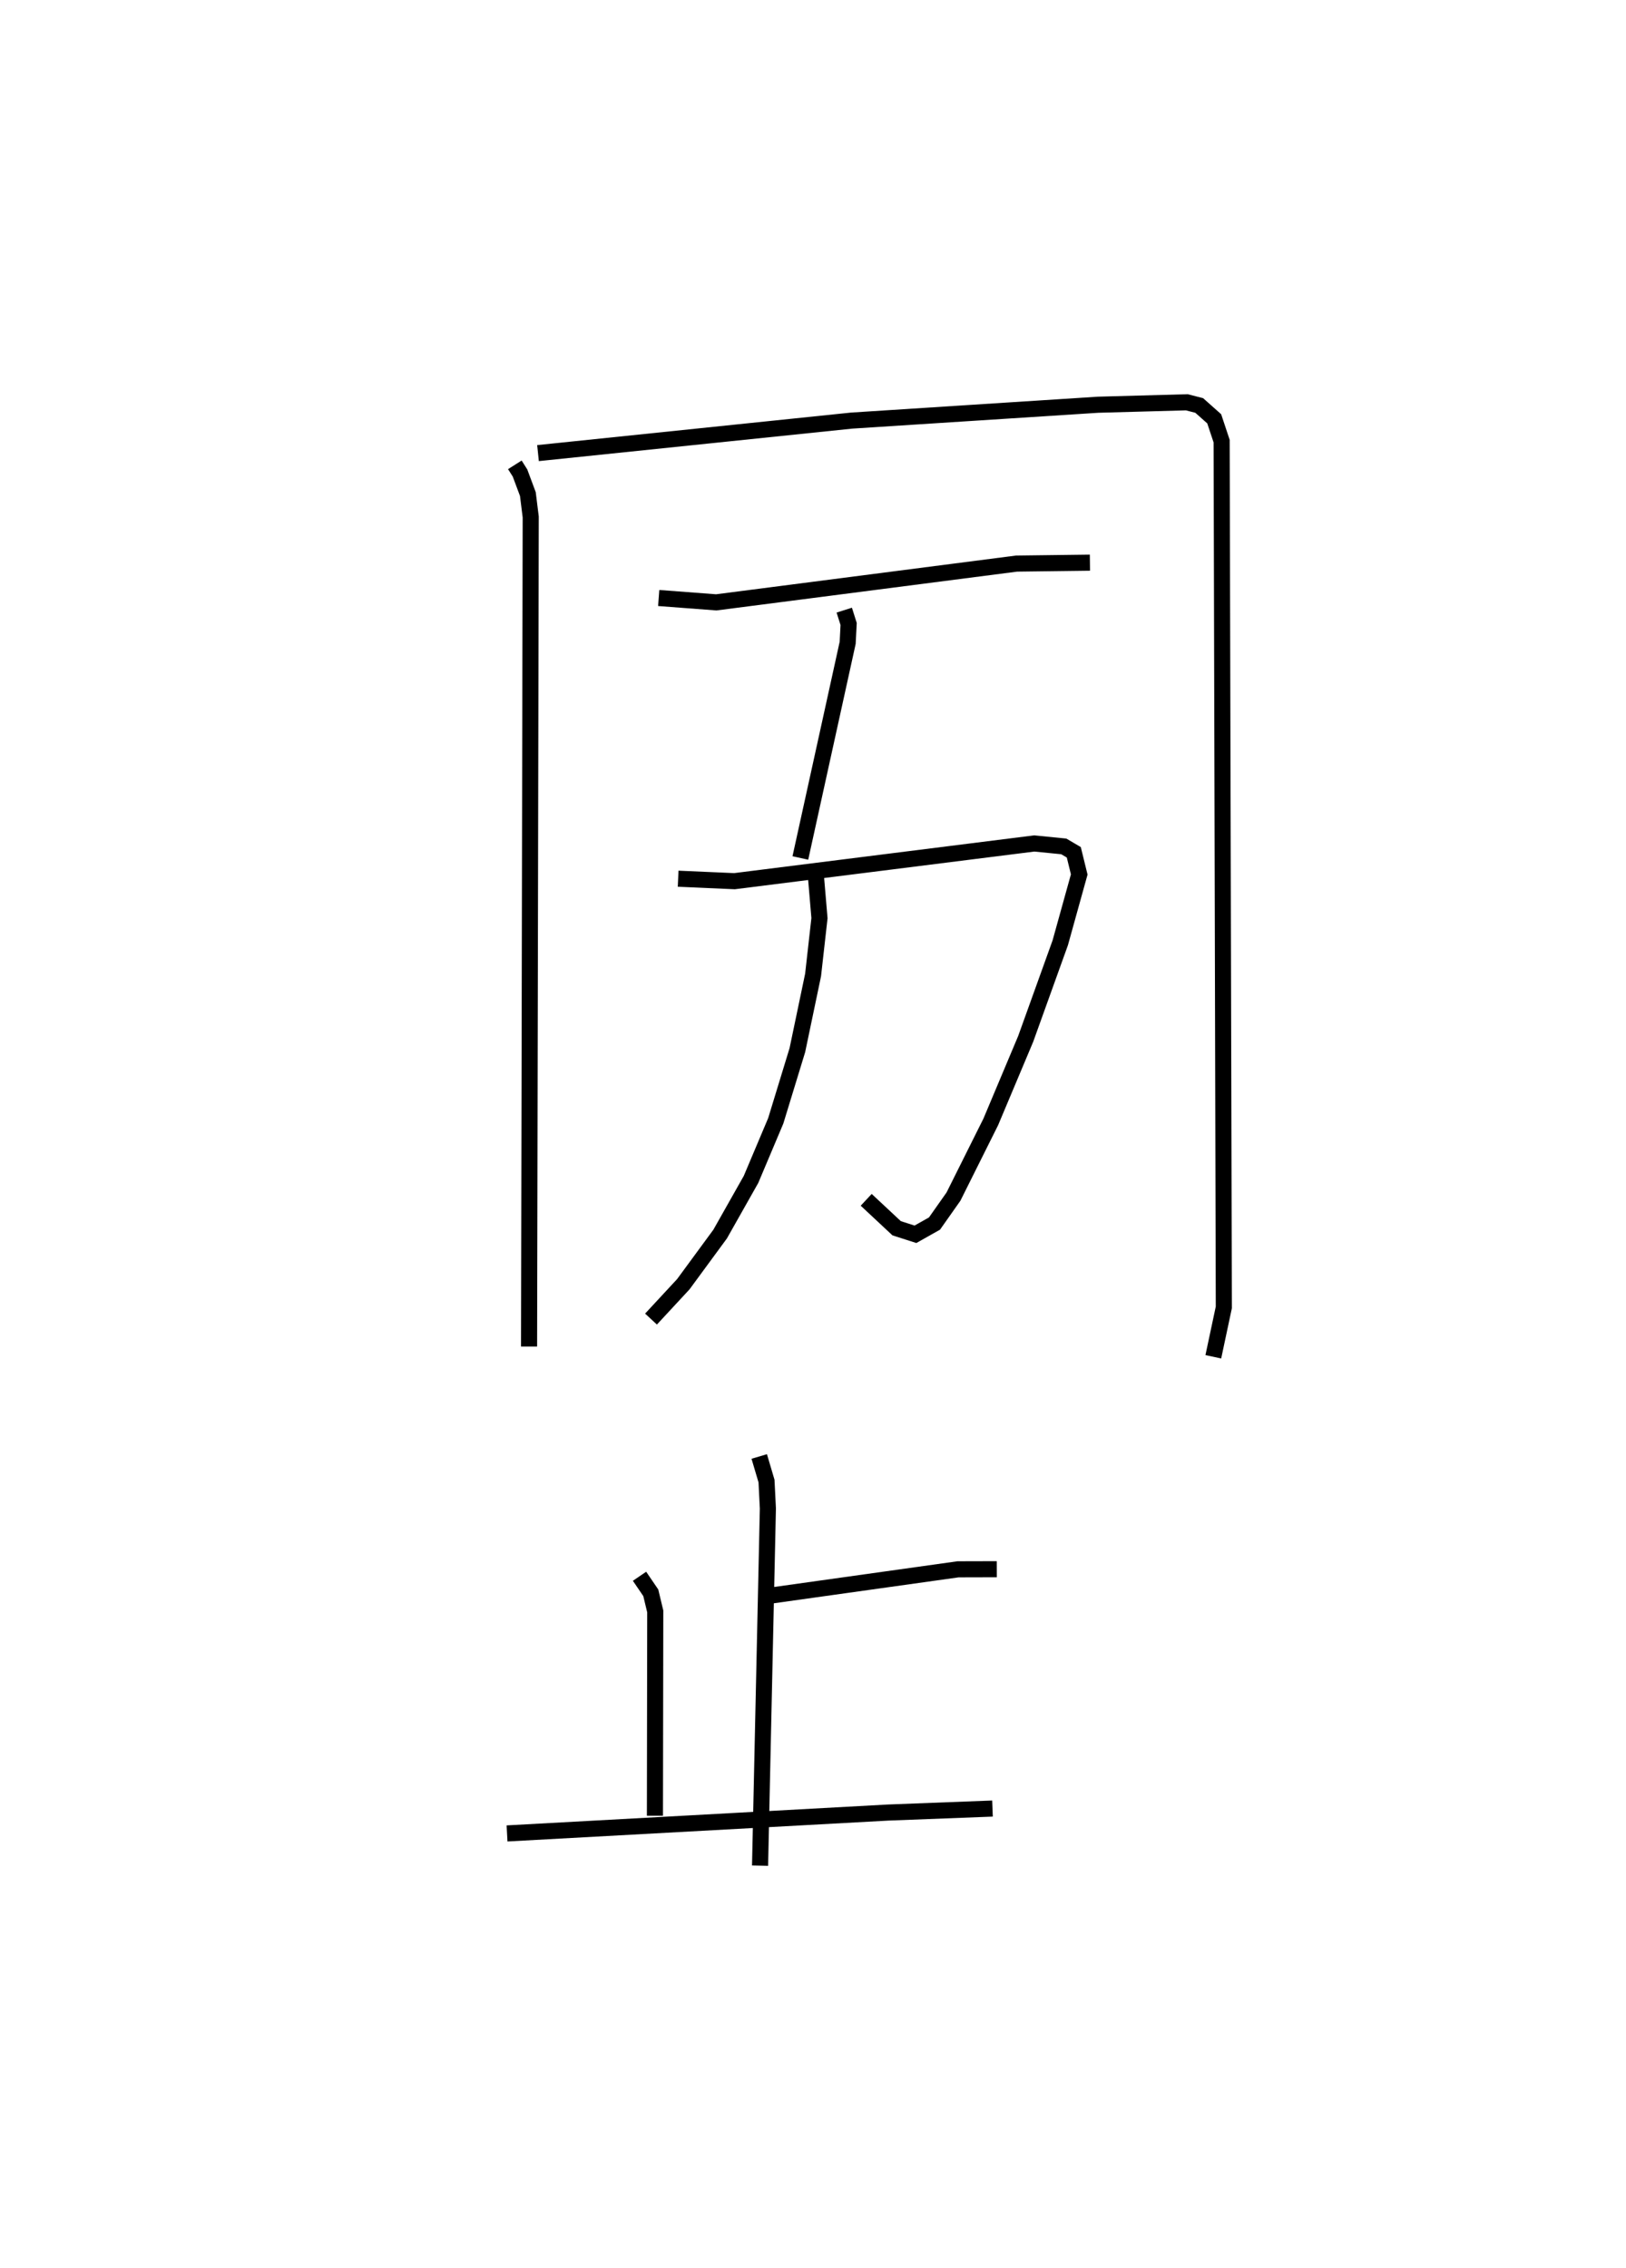 <?xml version="1.0" encoding="utf-8" ?>
<svg baseProfile="full" height="140.937" version="1.1" width="101.074" xmlns="http://www.w3.org/2000/svg" xmlns:ev="http://www.w3.org/2001/xml-events" xmlns:xlink="http://www.w3.org/1999/xlink"><defs /><rect fill="white" height="140.937" width="101.074" x="0" y="0" /><path d="M25,25.684 m0.0,0.0 m7.003,3.202 l0.322,0.509 0.488,1.309 l0.177,1.425 -0.103,51.547 m0.556,-55.519 l19.496,-2.02 15.315,-0.986 l5.52,-0.152 0.77,0.198 l0.932,0.828 0.462,1.388 l0.136,53.83 -0.653,3.07 m-34.475,-47.152 l3.578,0.271 18.669,-2.41 l4.558,-0.057 m-15.271,2.95 l0.272,0.86 -0.06,1.172 l-2.941,13.369 m-7.597,1.289 l3.502,0.153 18.632,-2.343 l1.837,0.182 0.623,0.366 l0.338,1.378 -1.179,4.244 l-2.15,5.975 -2.17,5.157 l-2.318,4.642 -1.18,1.675 l-1.184,0.667 -1.169,-0.375 l-1.892,-1.767 m-3.157,-20.47 l0.252,2.967 -0.397,3.53 l-0.977,4.67 -1.344,4.395 l-1.536,3.638 -1.92,3.398 l-2.288,3.115 -2.01,2.168 m6.727,8.538 l0.453,1.528 0.085,1.702 l-0.486,22.197 m0.397,-16.745 l11.909,-1.67 2.409,-0.006 m-22.208,0.438 l0.7,1.027 0.278,1.159 l-0.02,12.695 m-9.193,1.1 l23.678,-1.297 6.498,-0.249 " fill="none" stroke="black" stroke-width="1" /></svg>